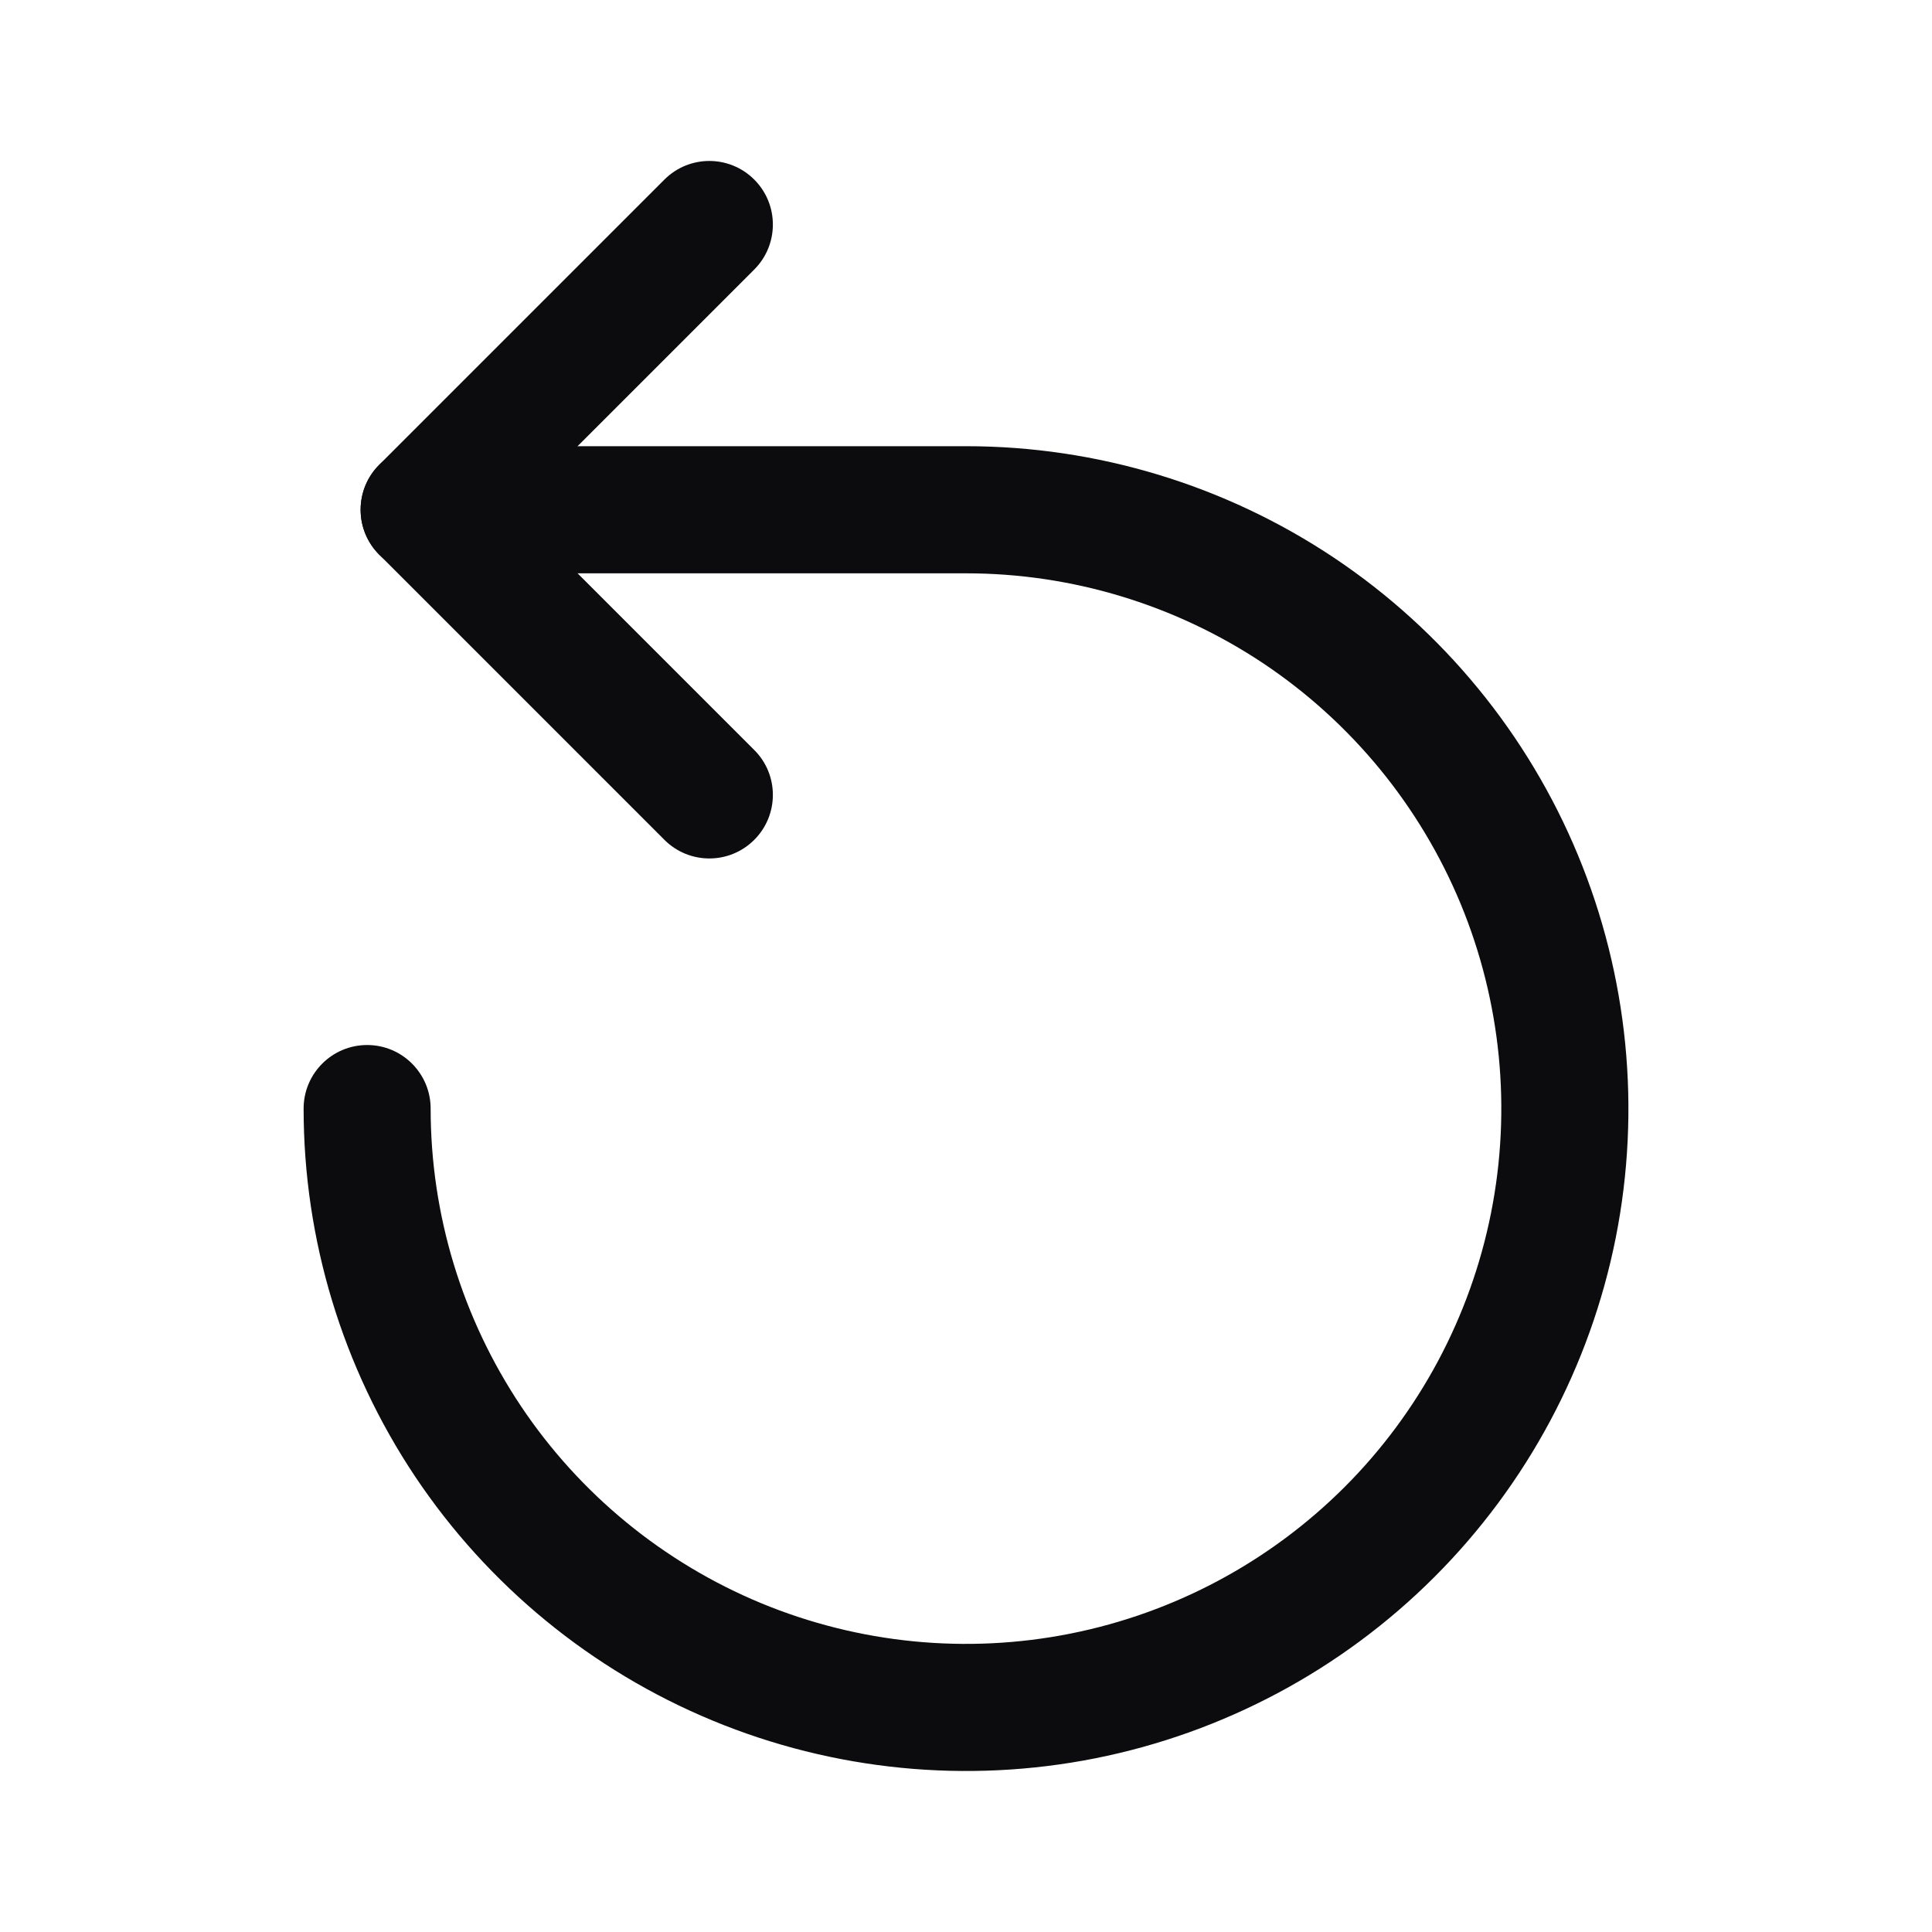 <svg width="20" height="20" viewBox="0 0 20 20" fill="none" xmlns="http://www.w3.org/2000/svg">
<path fill-rule="evenodd" clip-rule="evenodd" d="M7.808 1.859C8.065 2.116 8.065 2.533 7.808 2.79L5.321 5.277L7.808 7.764C8.065 8.02 8.065 8.437 7.808 8.694C7.551 8.951 7.135 8.951 6.878 8.694L3.926 5.742C3.669 5.485 3.669 5.068 3.926 4.811L6.878 1.859C7.135 1.602 7.551 1.602 7.808 1.859Z" fill="#0C0C0E"/>
<path fill-rule="evenodd" clip-rule="evenodd" d="M3.733 5.277C3.733 4.913 4.028 4.619 4.391 4.619H10C11.356 4.619 12.682 5.021 13.81 5.774C14.937 6.528 15.816 7.599 16.335 8.852C16.854 10.105 16.99 11.484 16.726 12.814C16.461 14.144 15.808 15.366 14.849 16.325C13.89 17.284 12.668 17.937 11.338 18.202C10.008 18.466 8.629 18.33 7.376 17.811C6.123 17.292 5.052 16.413 4.298 15.286C3.545 14.158 3.143 12.832 3.143 11.476C3.143 11.113 3.437 10.818 3.801 10.818C4.164 10.818 4.458 11.113 4.458 11.476C4.458 12.572 4.783 13.643 5.392 14.555C6.001 15.466 6.867 16.176 7.879 16.596C8.892 17.015 10.006 17.125 11.081 16.911C12.156 16.697 13.143 16.169 13.918 15.395C14.693 14.62 15.221 13.632 15.435 12.557C15.649 11.482 15.539 10.368 15.12 9.355C14.7 8.343 13.99 7.477 13.079 6.868C12.167 6.26 11.096 5.935 10 5.935H4.391C4.028 5.935 3.733 5.64 3.733 5.277Z" fill="#0C0C0E"/>
</svg>
